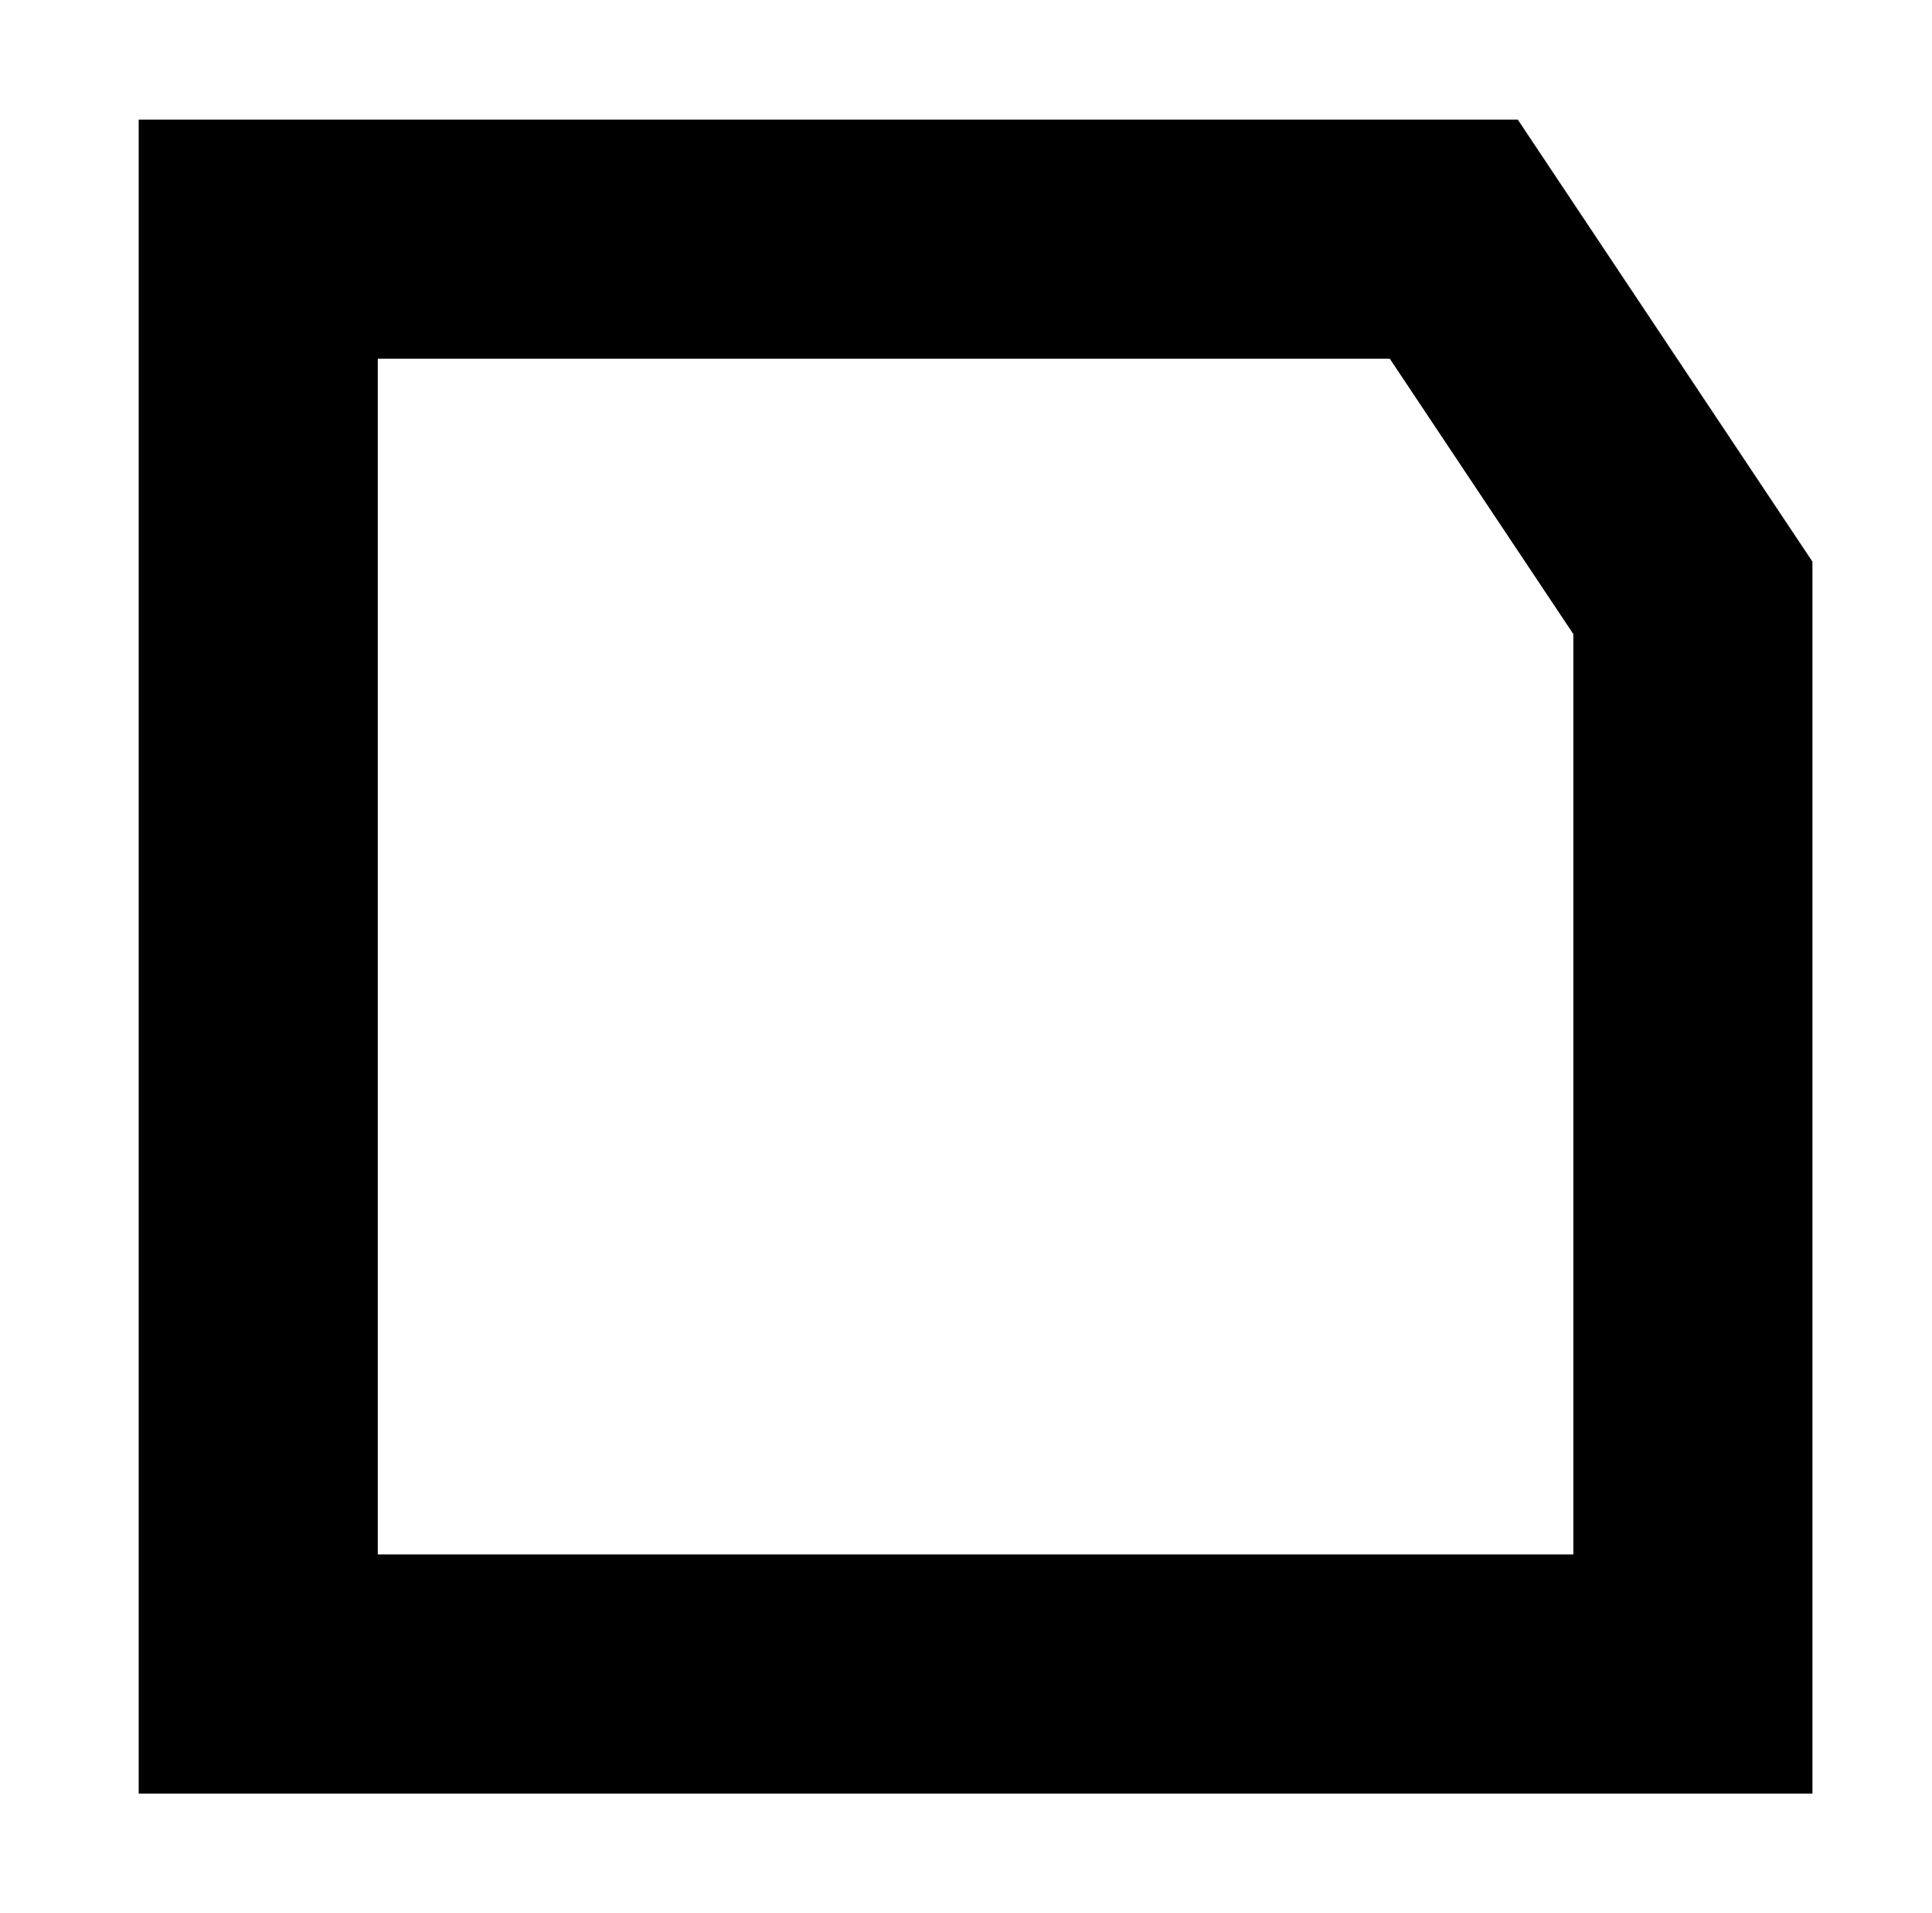 <?xml version="1.0" standalone="no"?>
<!DOCTYPE svg PUBLIC "-//W3C//DTD SVG 1.1//EN" "http://www.w3.org/Graphics/SVG/1.1/DTD/svg11.dtd" >
<svg xmlns="http://www.w3.org/2000/svg" xmlns:xlink="http://www.w3.org/1999/xlink" version="1.1" viewBox="-10 0 1010 1000">
  <g transform="matrix(1 0 0 -1 0 800)">
   <path fill="currentColor"
d="M375 675v-62.5h-187.5v-625h625v481.076l-95.949 143.924h-29.051v62.5v62.5h62.5h33.449l18.554 -27.831l125 -187.5l10.497 -15.745v-18.924v-562.5v-62.5h-62.5h-750h-62.5v62.5v750v62.5h62.5h250v-62.5zM375 675h62.5v-125h187.5v125h62.5h62.5v-187.5
v-62.5h-62.5h-312.5h-62.5v62.5v187.5h62.5zM375 675v62.5h312.5v-62.5v-62.5h-312.5v62.5zM687.497 206.25c0 -86.284 -69.962 -156.25 -156.25 -156.25c-86.286 0 -156.25 69.964 -156.25 156.25s69.964 156.25 156.25 156.25s156.25 -69.963 156.25 -156.25z
M562.497 206.25c0 -17.268 -13.984 -31.25 -31.25 -31.25c-17.267 0 -31.25 13.985 -31.25 31.25c0 17.269 13.983 31.25 31.25 31.25c17.269 0 31.25 -13.982 31.25 -31.25zM375 675h-62.5v-187.5v-62.5h62.5h312.5h62.5v62.5v187.5h-62.5h-62.5v-125h-187.5v125
h-62.5zM375 675v-62.5h312.5v62.5v62.5h-312.5v-62.5zM687.497 206.25c0 86.287 -69.964 156.25 -156.25 156.25s-156.25 -69.964 -156.25 -156.25s69.964 -156.25 156.25 -156.25c86.288 0 156.25 69.966 156.25 156.25zM562.497 206.25
c0 17.268 -13.981 31.25 -31.25 31.25c-17.267 0 -31.25 -13.981 -31.25 -31.25c0 -17.265 13.983 -31.25 31.25 -31.25c17.266 0 31.25 13.982 31.25 31.25zM375 675v62.5h312.5v-62.5v-62.5h-312.5v62.5zM687.497 206.25
c0 -86.284 -69.962 -156.25 -156.25 -156.25c-86.286 0 -156.25 69.964 -156.25 156.25s69.964 156.25 156.25 156.25s156.25 -69.963 156.25 -156.25zM562.497 206.25c0 -17.268 -13.984 -31.25 -31.25 -31.25c-17.267 0 -31.25 13.985 -31.25 31.25
c0 17.269 13.983 31.25 31.25 31.25c17.269 0 31.25 -13.982 31.25 -31.25zM687.497 206.25c0 86.287 -69.964 156.25 -156.25 156.25s-156.25 -69.964 -156.25 -156.25s69.964 -156.25 156.25 -156.25c86.288 0 156.25 69.966 156.25 156.25zM562.497 206.25
c0 17.268 -13.981 31.25 -31.25 31.25c-17.267 0 -31.25 -13.981 -31.25 -31.25c0 -17.265 13.983 -31.25 31.25 -31.25c17.266 0 31.25 13.982 31.25 31.25z" />
  </g>

</svg>
